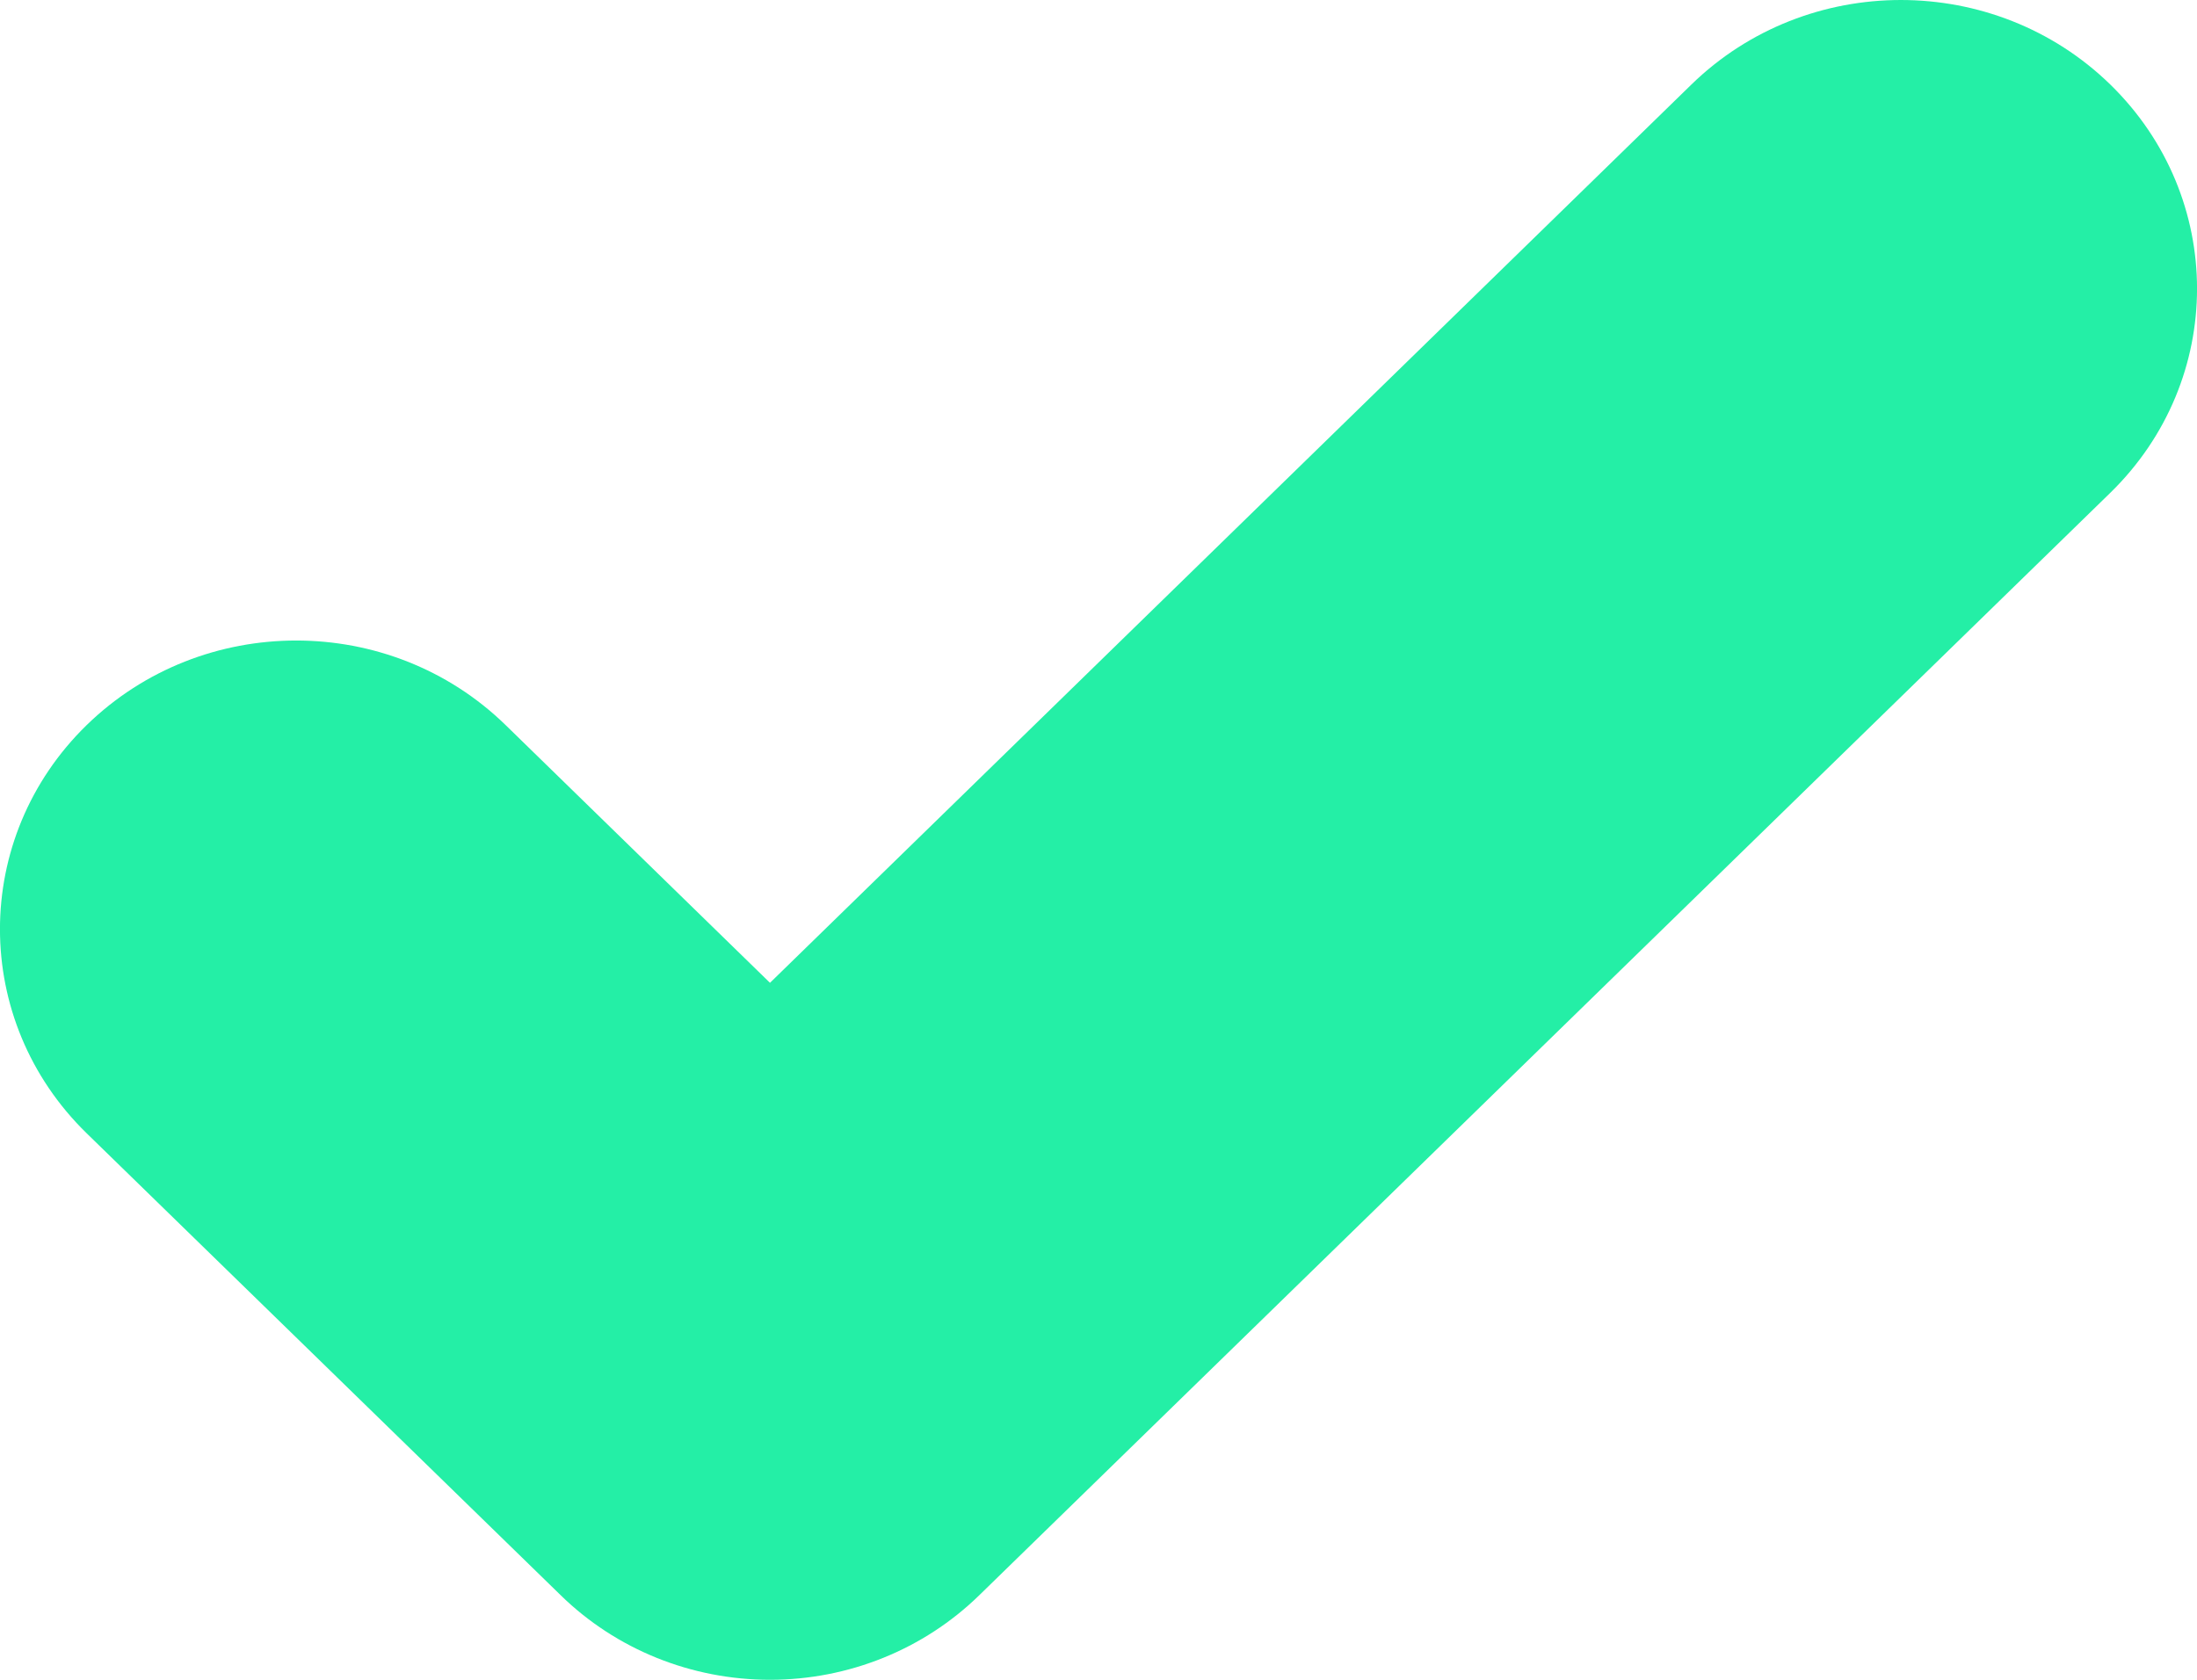 <svg width="17" height="13" viewBox="0 0 17 13" version="1.1" xmlns="http://www.w3.org/2000/svg" xmlns:xlink="http://www.w3.org/1999/xlink">
<title>dddd</title>
<desc>Created using Figma</desc>
<g id="Canvas" transform="translate(-1962 -558)">
<g id="Fill 20">
<use xlink:href="#path0_fill" transform="translate(1962 558)" fill="#24EFA6"/>
</g>
</g>
<defs>
<path id="path0_fill" fill-rule="evenodd" d="M 5.958 13C 5.35 13 4.767 12.765 4.338 12.345L 0.671 8.771C -0.224 7.898 -0.224 6.484 0.671 5.611C 1.567 4.739 3.017 4.739 3.912 5.611L 5.958 7.606L 13.088 0.654C 13.983 -0.218 15.434 -0.218 16.329 0.654C 17.224 1.527 17.224 2.941 16.329 3.814L 7.578 12.345C 7.148 12.765 6.566 13 5.958 13Z"/>
</defs>
</svg>

